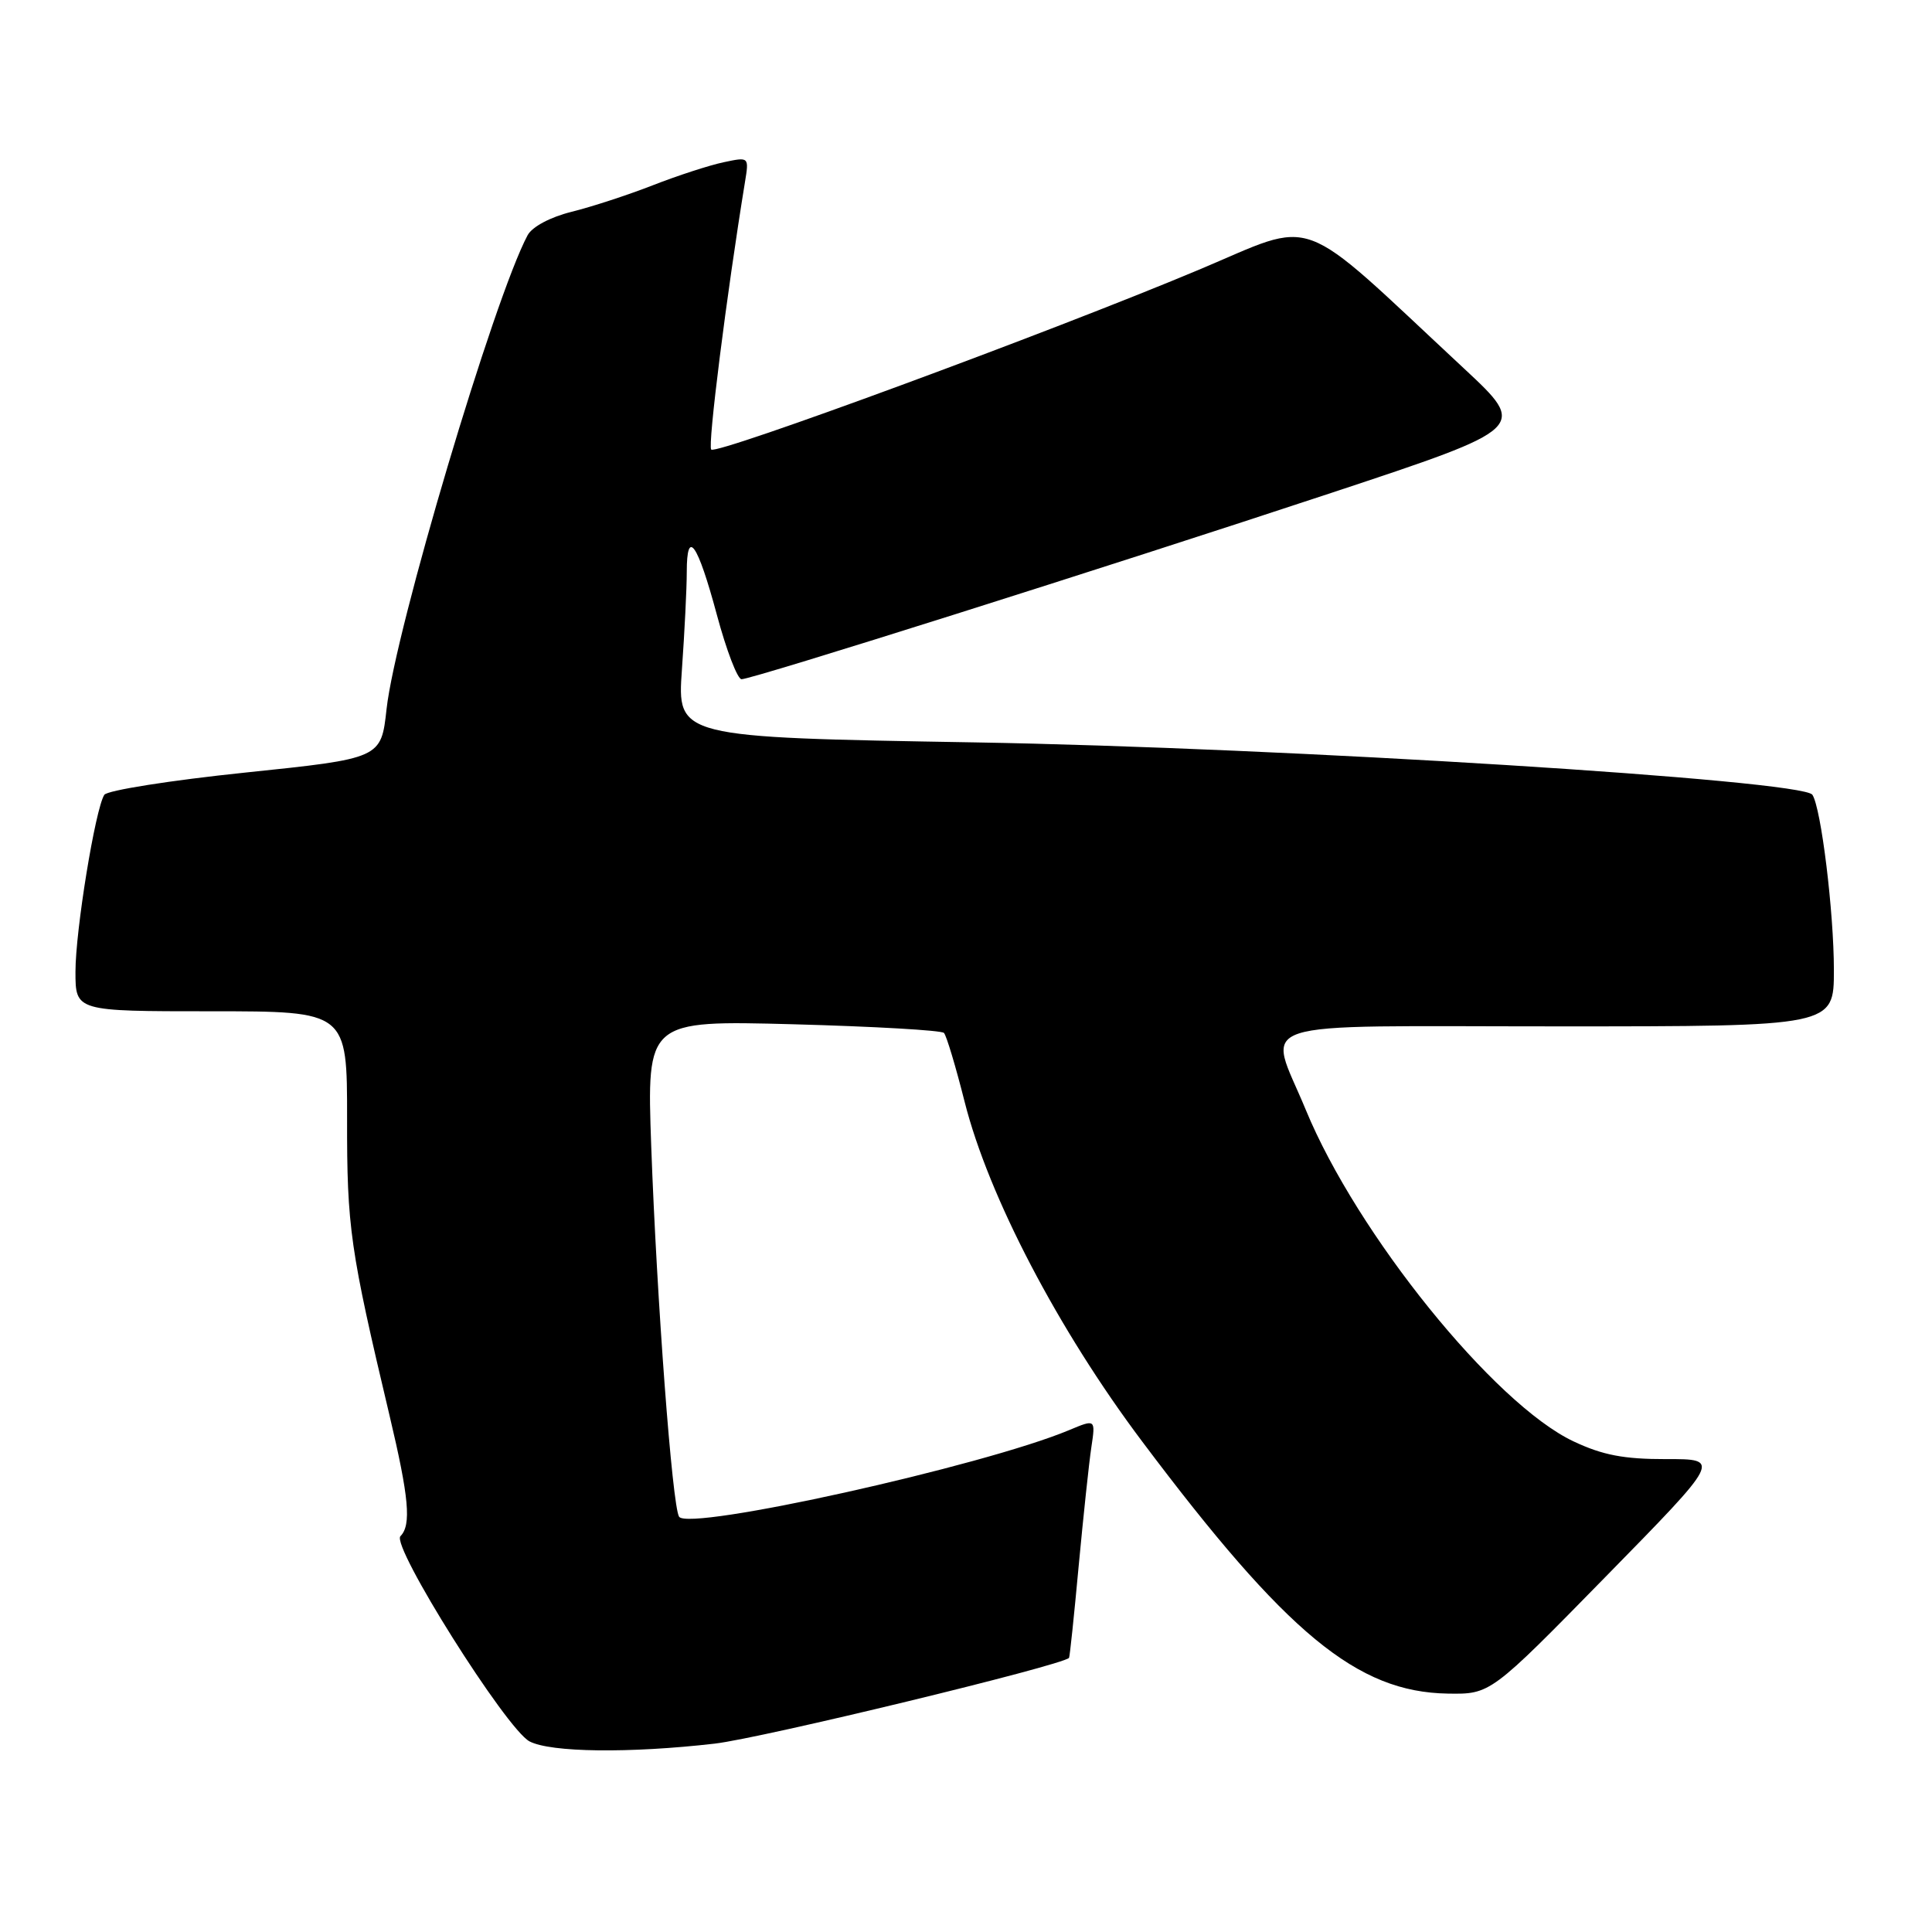 <?xml version="1.0" encoding="UTF-8" standalone="no"?>
<!DOCTYPE svg PUBLIC "-//W3C//DTD SVG 1.1//EN" "http://www.w3.org/Graphics/SVG/1.1/DTD/svg11.dtd" >
<svg xmlns="http://www.w3.org/2000/svg" xmlns:xlink="http://www.w3.org/1999/xlink" version="1.1" viewBox="0 0 256 256">
 <g >
 <path fill="currentColor"
d=" M 94.70 231.04 C 100.89 230.33 140.65 220.70 141.65 219.68 C 141.75 219.58 142.32 214.10 142.93 207.50 C 143.55 200.90 144.30 193.82 144.61 191.77 C 145.17 188.03 145.17 188.03 141.66 189.50 C 130.25 194.27 91.19 202.93 89.98 200.97 C 89.07 199.50 87.03 172.29 86.29 151.86 C 85.70 135.21 85.70 135.21 105.10 135.72 C 115.77 136.01 124.76 136.52 125.08 136.87 C 125.41 137.22 126.64 141.32 127.82 146.00 C 130.99 158.54 140.24 176.23 151.34 191.00 C 170.50 216.52 179.83 224.21 191.83 224.41 C 197.50 224.50 197.50 224.50 212.77 208.91 C 228.05 193.32 228.05 193.32 220.77 193.34 C 215.18 193.35 212.35 192.81 208.50 190.99 C 197.99 186.03 179.81 163.51 173.02 147.05 C 167.98 134.83 164.44 136.00 206.50 136.00 C 243.00 136.00 243.00 136.00 243.00 128.54 C 243.00 120.87 241.31 107.06 240.15 105.31 C 238.86 103.36 170.20 99.07 129.11 98.37 C 89.72 97.70 89.72 97.70 90.36 88.69 C 90.71 83.74 91.00 77.94 91.00 75.79 C 91.00 69.91 92.43 71.95 94.99 81.47 C 96.25 86.16 97.72 90.00 98.26 90.00 C 99.69 90.00 146.58 75.18 176.47 65.29 C 202.43 56.69 202.43 56.69 193.97 48.81 C 171.40 27.80 174.81 29.06 158.77 35.78 C 139.09 44.04 94.97 60.30 94.24 59.57 C 93.75 59.08 96.27 39.09 98.71 24.14 C 99.26 20.78 99.26 20.78 95.88 21.50 C 94.02 21.89 89.80 23.26 86.50 24.55 C 83.20 25.84 78.35 27.42 75.72 28.07 C 72.91 28.77 70.51 30.05 69.91 31.17 C 65.46 39.49 52.39 83.41 51.22 93.96 C 50.50 100.50 50.50 100.50 32.50 102.37 C 22.60 103.40 14.19 104.73 13.82 105.32 C 12.62 107.21 10.00 123.31 10.00 128.75 C 10.00 134.00 10.00 134.00 28.00 134.00 C 46.00 134.00 46.00 134.00 45.99 148.25 C 45.97 162.69 46.38 165.50 51.61 187.54 C 54.19 198.40 54.53 202.07 53.06 203.55 C 51.79 204.82 67.07 229.10 70.16 230.74 C 72.95 232.21 83.40 232.34 94.70 231.04 Z "/>
</g>
</svg>